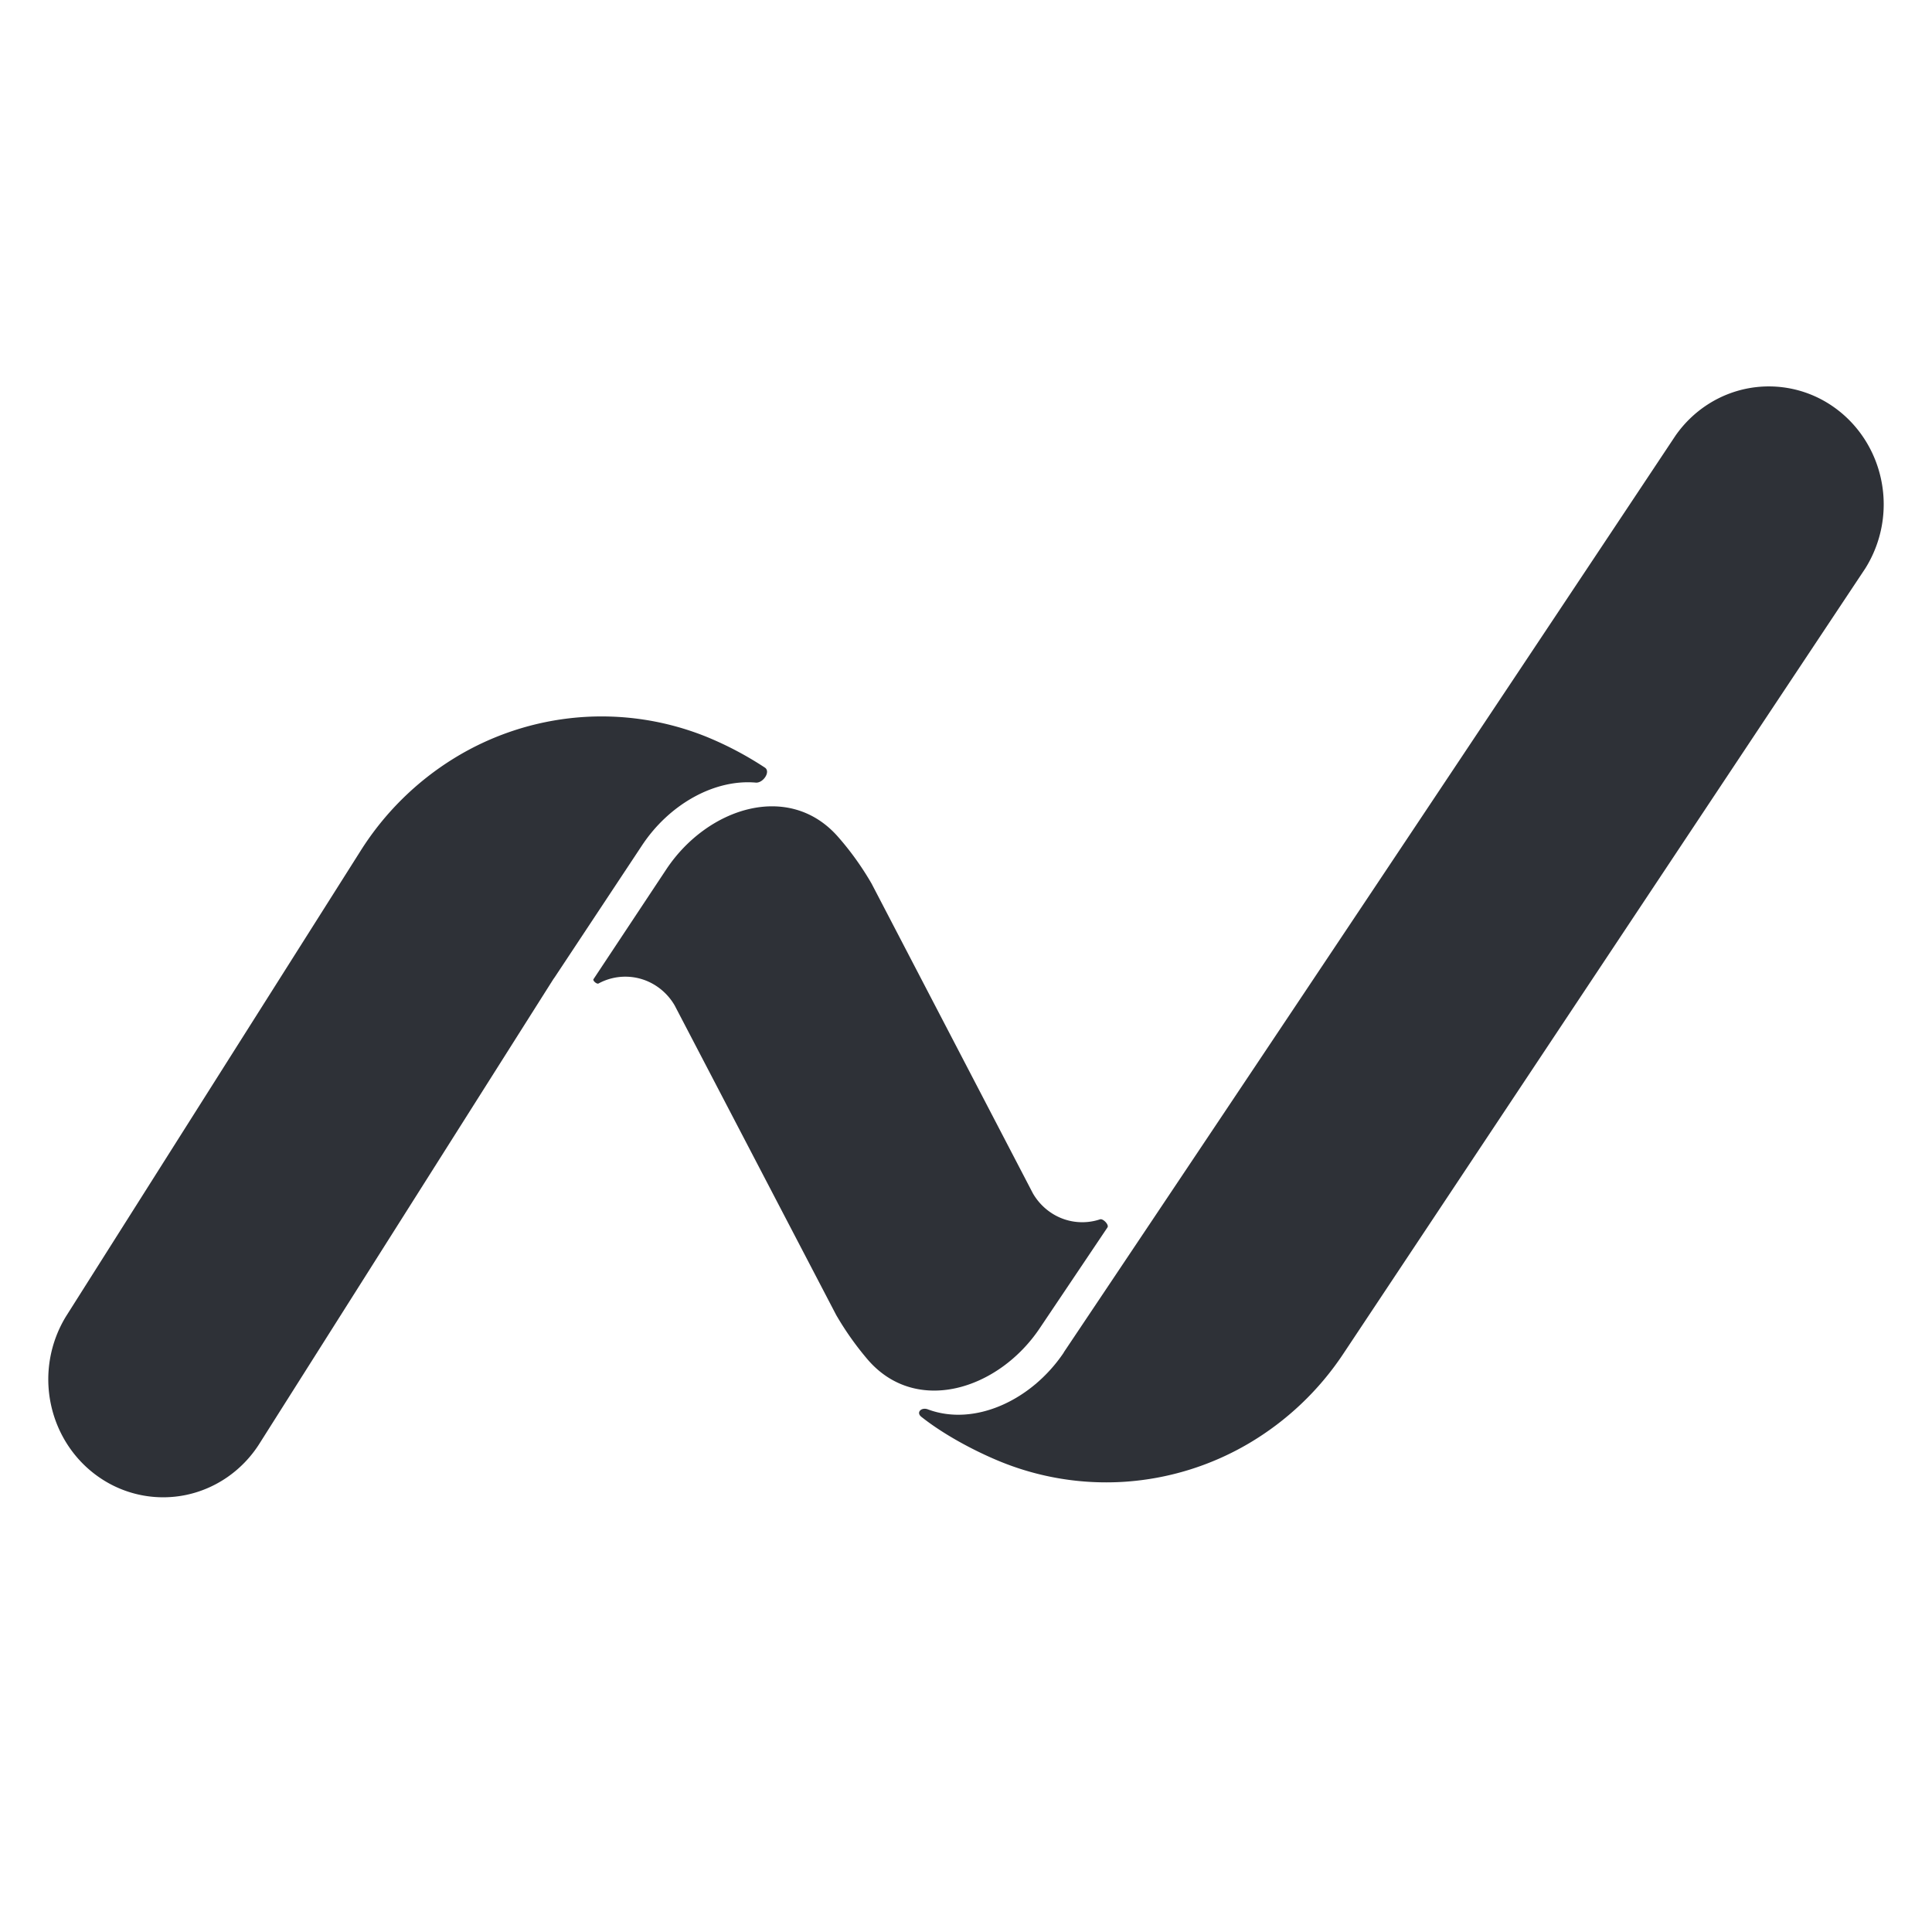 <svg width="160" height="160" fill="none" xmlns="http://www.w3.org/2000/svg"><path d="M88.1 112.008c-2.67 3.976-7.406 6.148-11.256 4.71-.545-.204-.999.256-.542.617 1.812 1.436 4.23 2.738 6.297 3.607a23.226 23.226 0 0 0 10.56 1.77 23.32 23.32 0 0 0 10.245-3.165 24.04 24.04 0 0 0 7.859-7.457l43.217-65.022a9.99 9.99 0 0 0 1.331-7.234c-.492-2.498-1.914-4.7-3.963-6.135a9.312 9.312 0 0 0-7.007-1.551c-2.443.44-4.622 1.844-6.072 3.912A23748.93 23748.93 0 0 1 88.1 111.992v.016z" fill="#2E3137"/><path d="M49.562 81.45c-.133.072-.495-.233-.411-.36l6.039-9.11c3.393-5.098 10.146-7.28 14.19-2.704a24.212 24.212 0 0 1 2.805 3.908l13.36 25.654c.367.63.867 1.168 1.463 1.572a4.645 4.645 0 0 0 4.092.57c.25-.084.764.451.617.669l-5.617 8.359c-3.424 5.097-10.241 7.23-14.237 2.59a24.993 24.993 0 0 1-2.615-3.697L55.872 83.264a4.82 4.82 0 0 0-1.696-1.72 4.655 4.655 0 0 0-4.614-.093z" fill="#2E3137"/><path d="M45.818 81.101l.127-.179L53.19 69.98c2.247-3.376 5.968-5.466 9.4-5.168.607.053 1.26-.909.752-1.244a28.285 28.285 0 0 0-4.831-2.549 23.224 23.224 0 0 0-10.645-1.605 23.36 23.36 0 0 0-10.246 3.374 24.095 24.095 0 0 0-7.751 7.664l-24.4 38.56a9.994 9.994 0 0 0-1.249 7.307c.535 2.51 2.01 4.702 4.108 6.102a9.308 9.308 0 0 0 7.097 1.38c2.45-.517 4.603-2.004 5.994-4.139l24.399-38.56z" fill="#2E3137"/></svg>